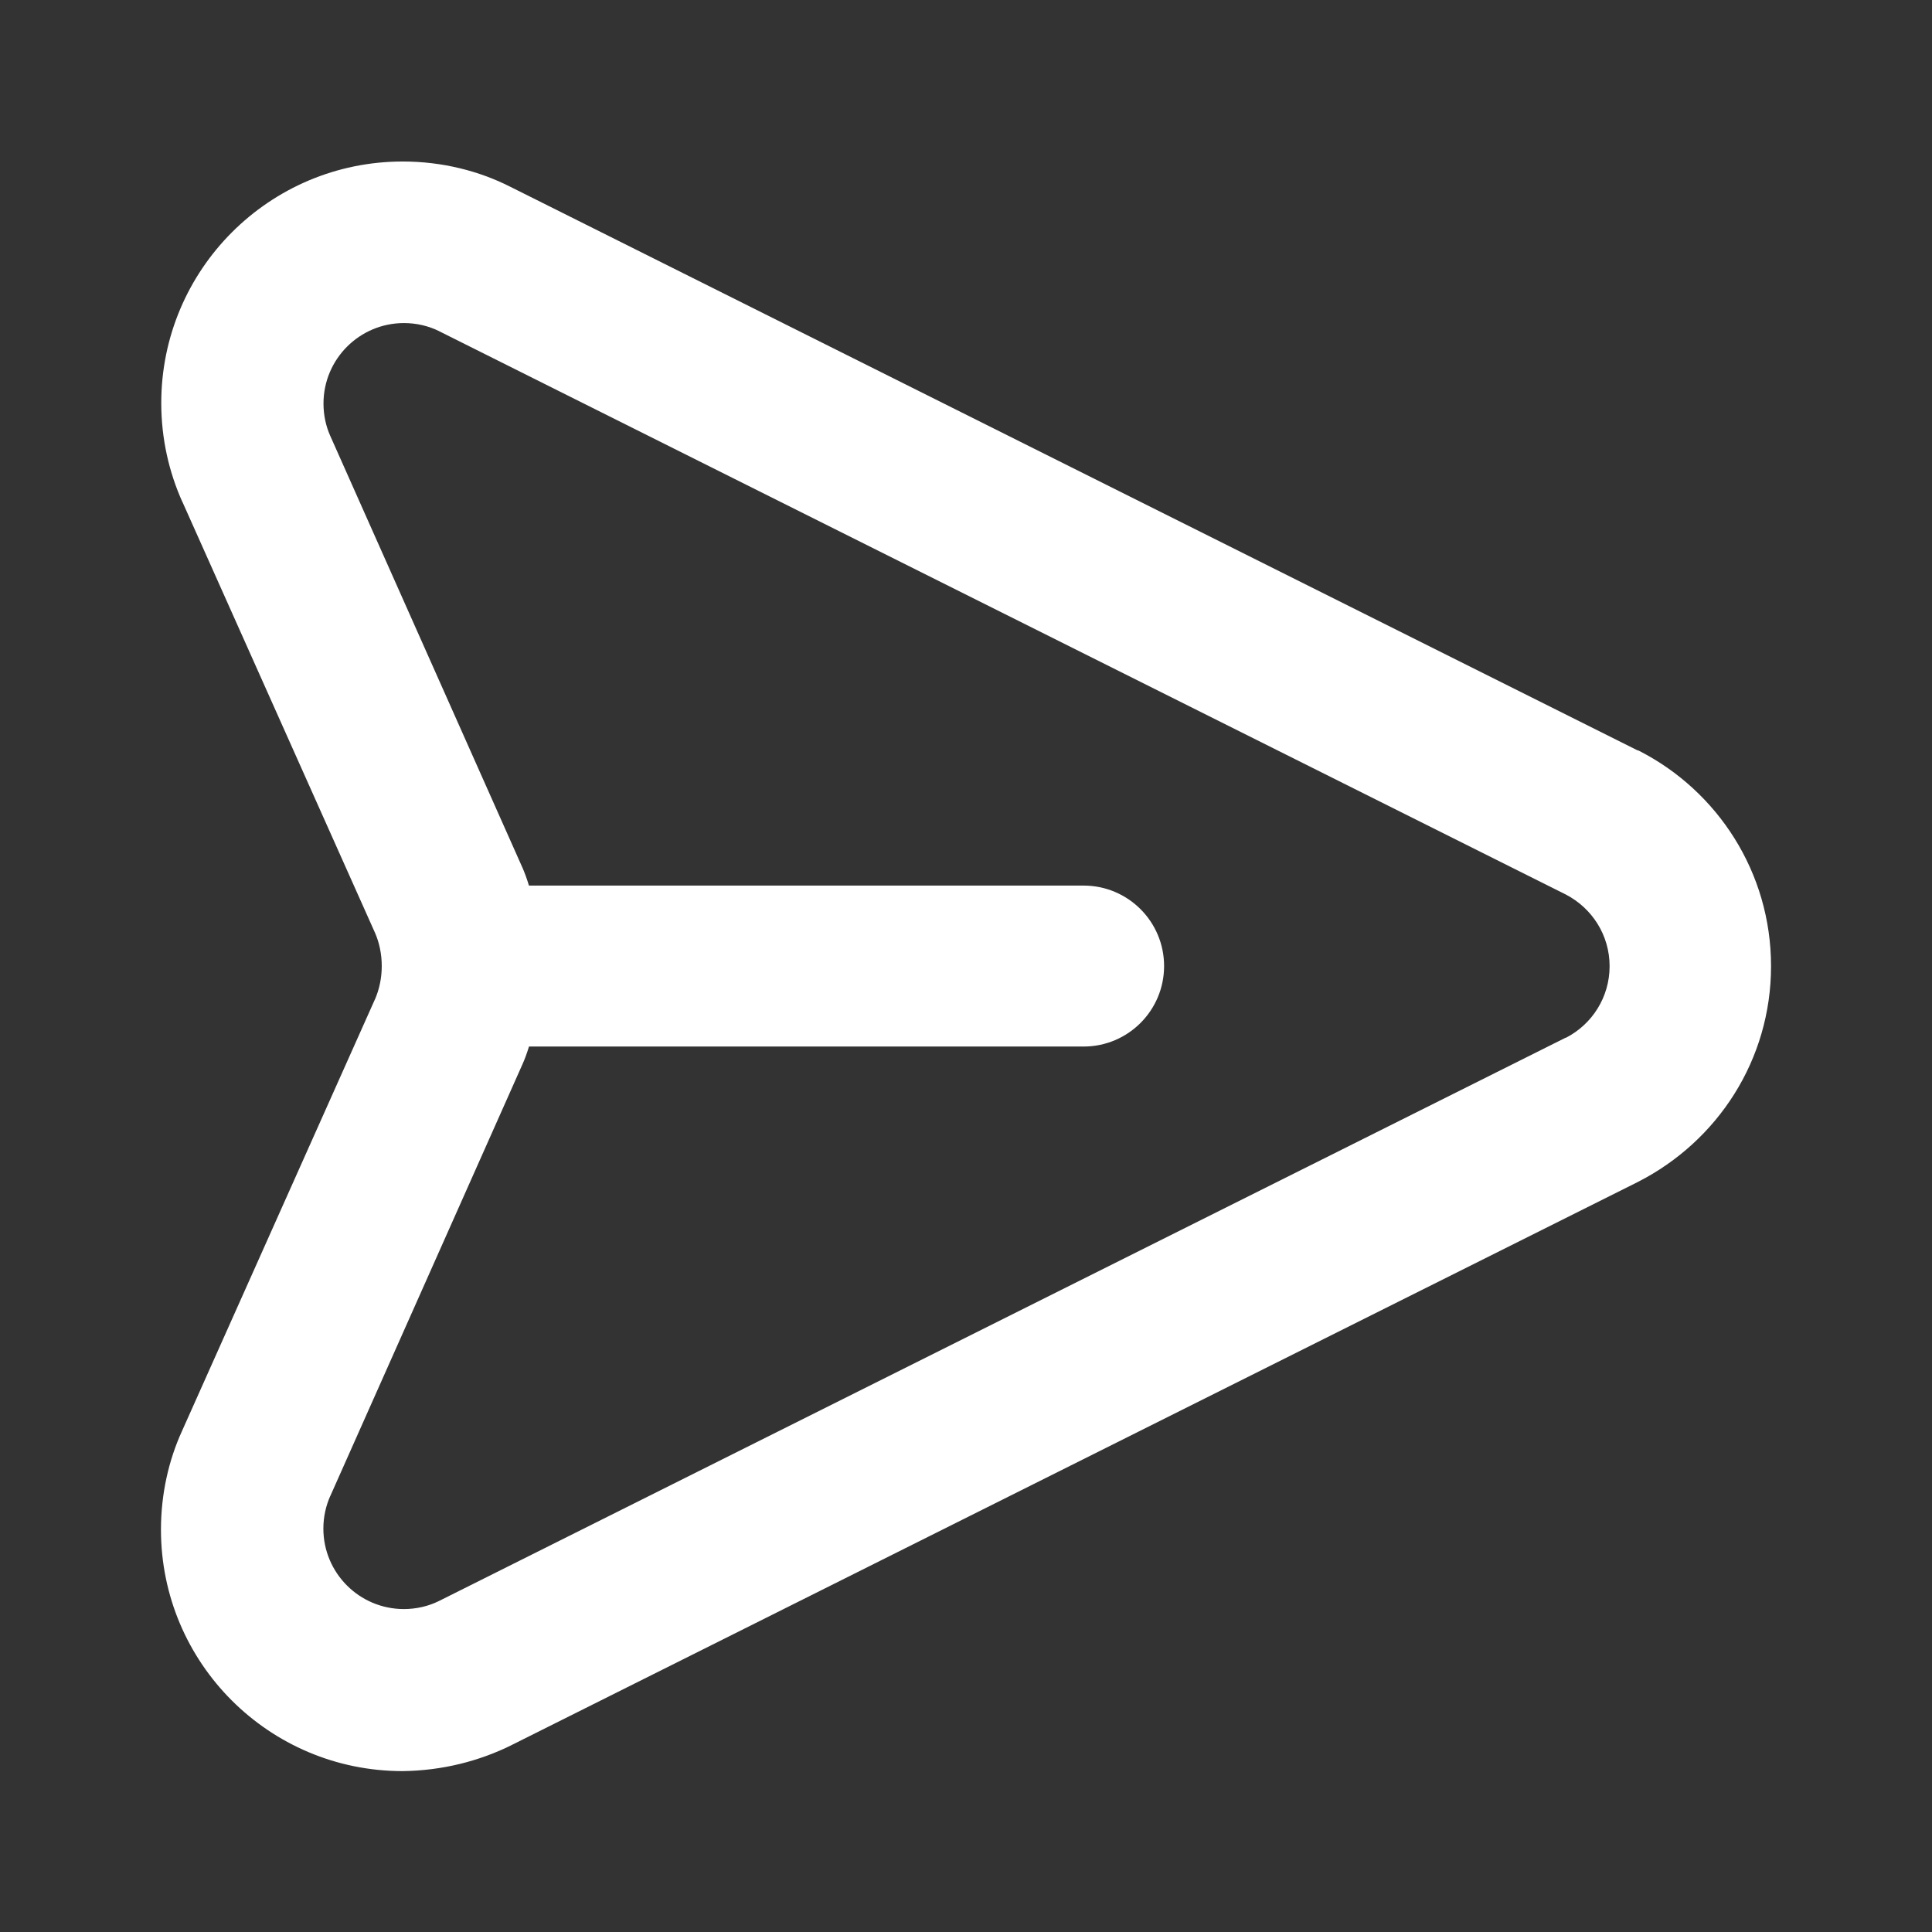 <!-- Generated by IcoMoon.io -->
<svg version="1.1" xmlns="http://www.w3.org/2000/svg" width="32" height="32" viewBox="0 0 32 32">
<rect x="0" y="0" width="32" height="32" fill="#333333" stroke="none"/>
<title>ul-message</title>
<path fill="#fff" d="M27.12 12.427l-18.667-9.333c-0.519-0.264-1.133-0.419-1.782-0.419-2.209 0-4 1.791-4 4 0 0.586 0.126 1.143 0.352 1.644l-0.010-0.025 3.2 7.16c0.070 0.161 0.11 0.349 0.11 0.547s-0.040 0.385-0.114 0.556l0.003-0.009-3.2 7.16c-0.218 0.478-0.346 1.038-0.346 1.627 0 2.209 1.79 3.999 3.999 4h0c0.656-0.007 1.275-0.164 1.824-0.438l-0.024 0.011 18.667-9.333c1.317-0.673 2.202-2.020 2.202-3.573s-0.886-2.9-2.18-3.563l-0.023-0.011zM25.933 17.187l-18.667 9.333c-0.169 0.083-0.367 0.131-0.577 0.131-0.736 0-1.333-0.597-1.333-1.333 0-0.192 0.041-0.375 0.114-0.54l-0.003 0.009 3.187-7.16c0.035-0.077 0.071-0.175 0.102-0.274l0.005-0.019h9.187c0.736 0 1.333-0.597 1.333-1.333s-0.597-1.333-1.333-1.333v0h-9.187c-0.036-0.119-0.072-0.216-0.113-0.31l0.007 0.017-3.187-7.16c-0.070-0.157-0.11-0.339-0.11-0.531 0-0.736 0.597-1.333 1.333-1.333 0.21 0 0.408 0.048 0.585 0.135l-0.008-0.003 18.667 9.333c0.434 0.226 0.725 0.672 0.725 1.187s-0.291 0.961-0.718 1.183l-0.007 0.003z"></path>
</svg>
